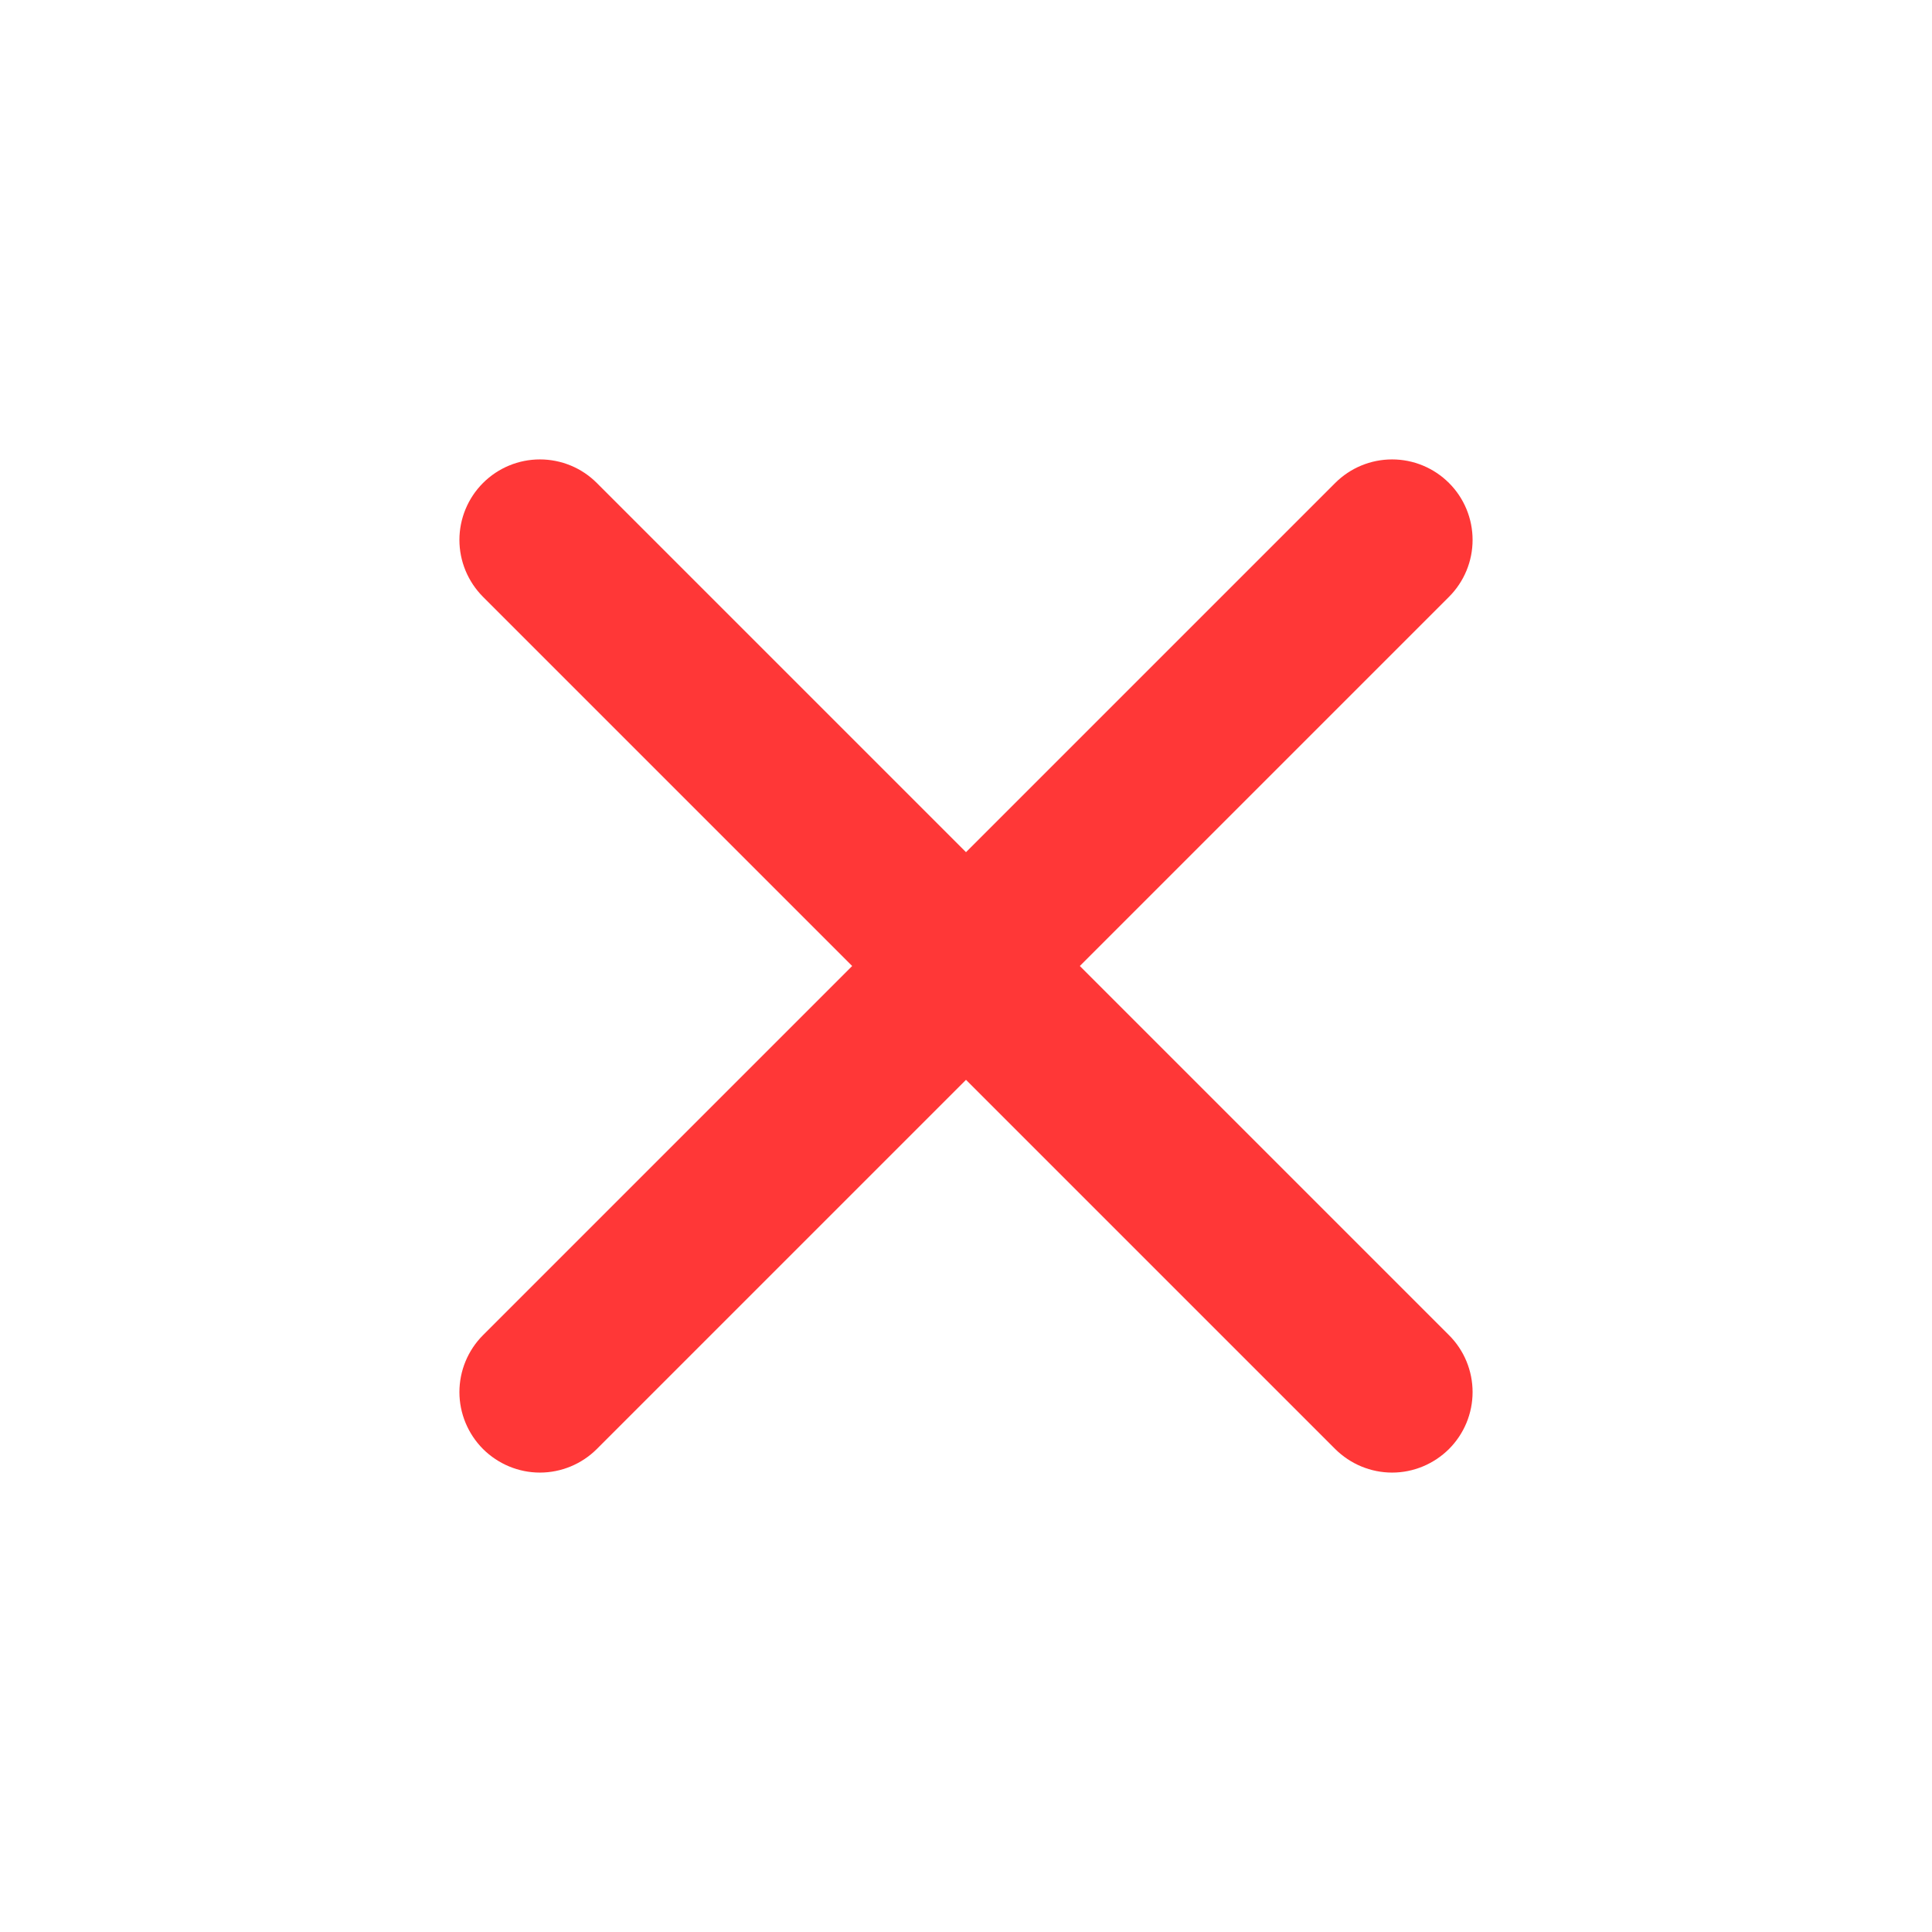 <svg width="24" height="24" viewBox="0 0 24 24" fill="none" xmlns="http://www.w3.org/2000/svg">
<path d="M18 6C17.812 5.812 17.558 5.707 17.293 5.707C17.028 5.707 16.774 5.812 16.586 6L12 10.586L7.414 6C7.227 5.812 6.972 5.707 6.707 5.707C6.442 5.707 6.188 5.812 6 6C5.813 6.187 5.707 6.442 5.707 6.707C5.707 6.972 5.813 7.226 6 7.414L10.586 12L6 16.586C5.813 16.773 5.707 17.028 5.707 17.293C5.707 17.558 5.813 17.812 6 18C6.188 18.187 6.442 18.293 6.707 18.293C6.972 18.293 7.227 18.187 7.414 18L12 13.414L16.586 18C16.774 18.187 17.028 18.293 17.293 18.293C17.558 18.293 17.812 18.187 18 18C18.188 17.812 18.293 17.558 18.293 17.293C18.293 17.028 18.188 16.773 18 16.586L13.414 12L18 7.414C18.188 7.226 18.293 6.972 18.293 6.707C18.293 6.442 18.188 6.187 18 6Z" fill="#FF3737"/>
</svg>
